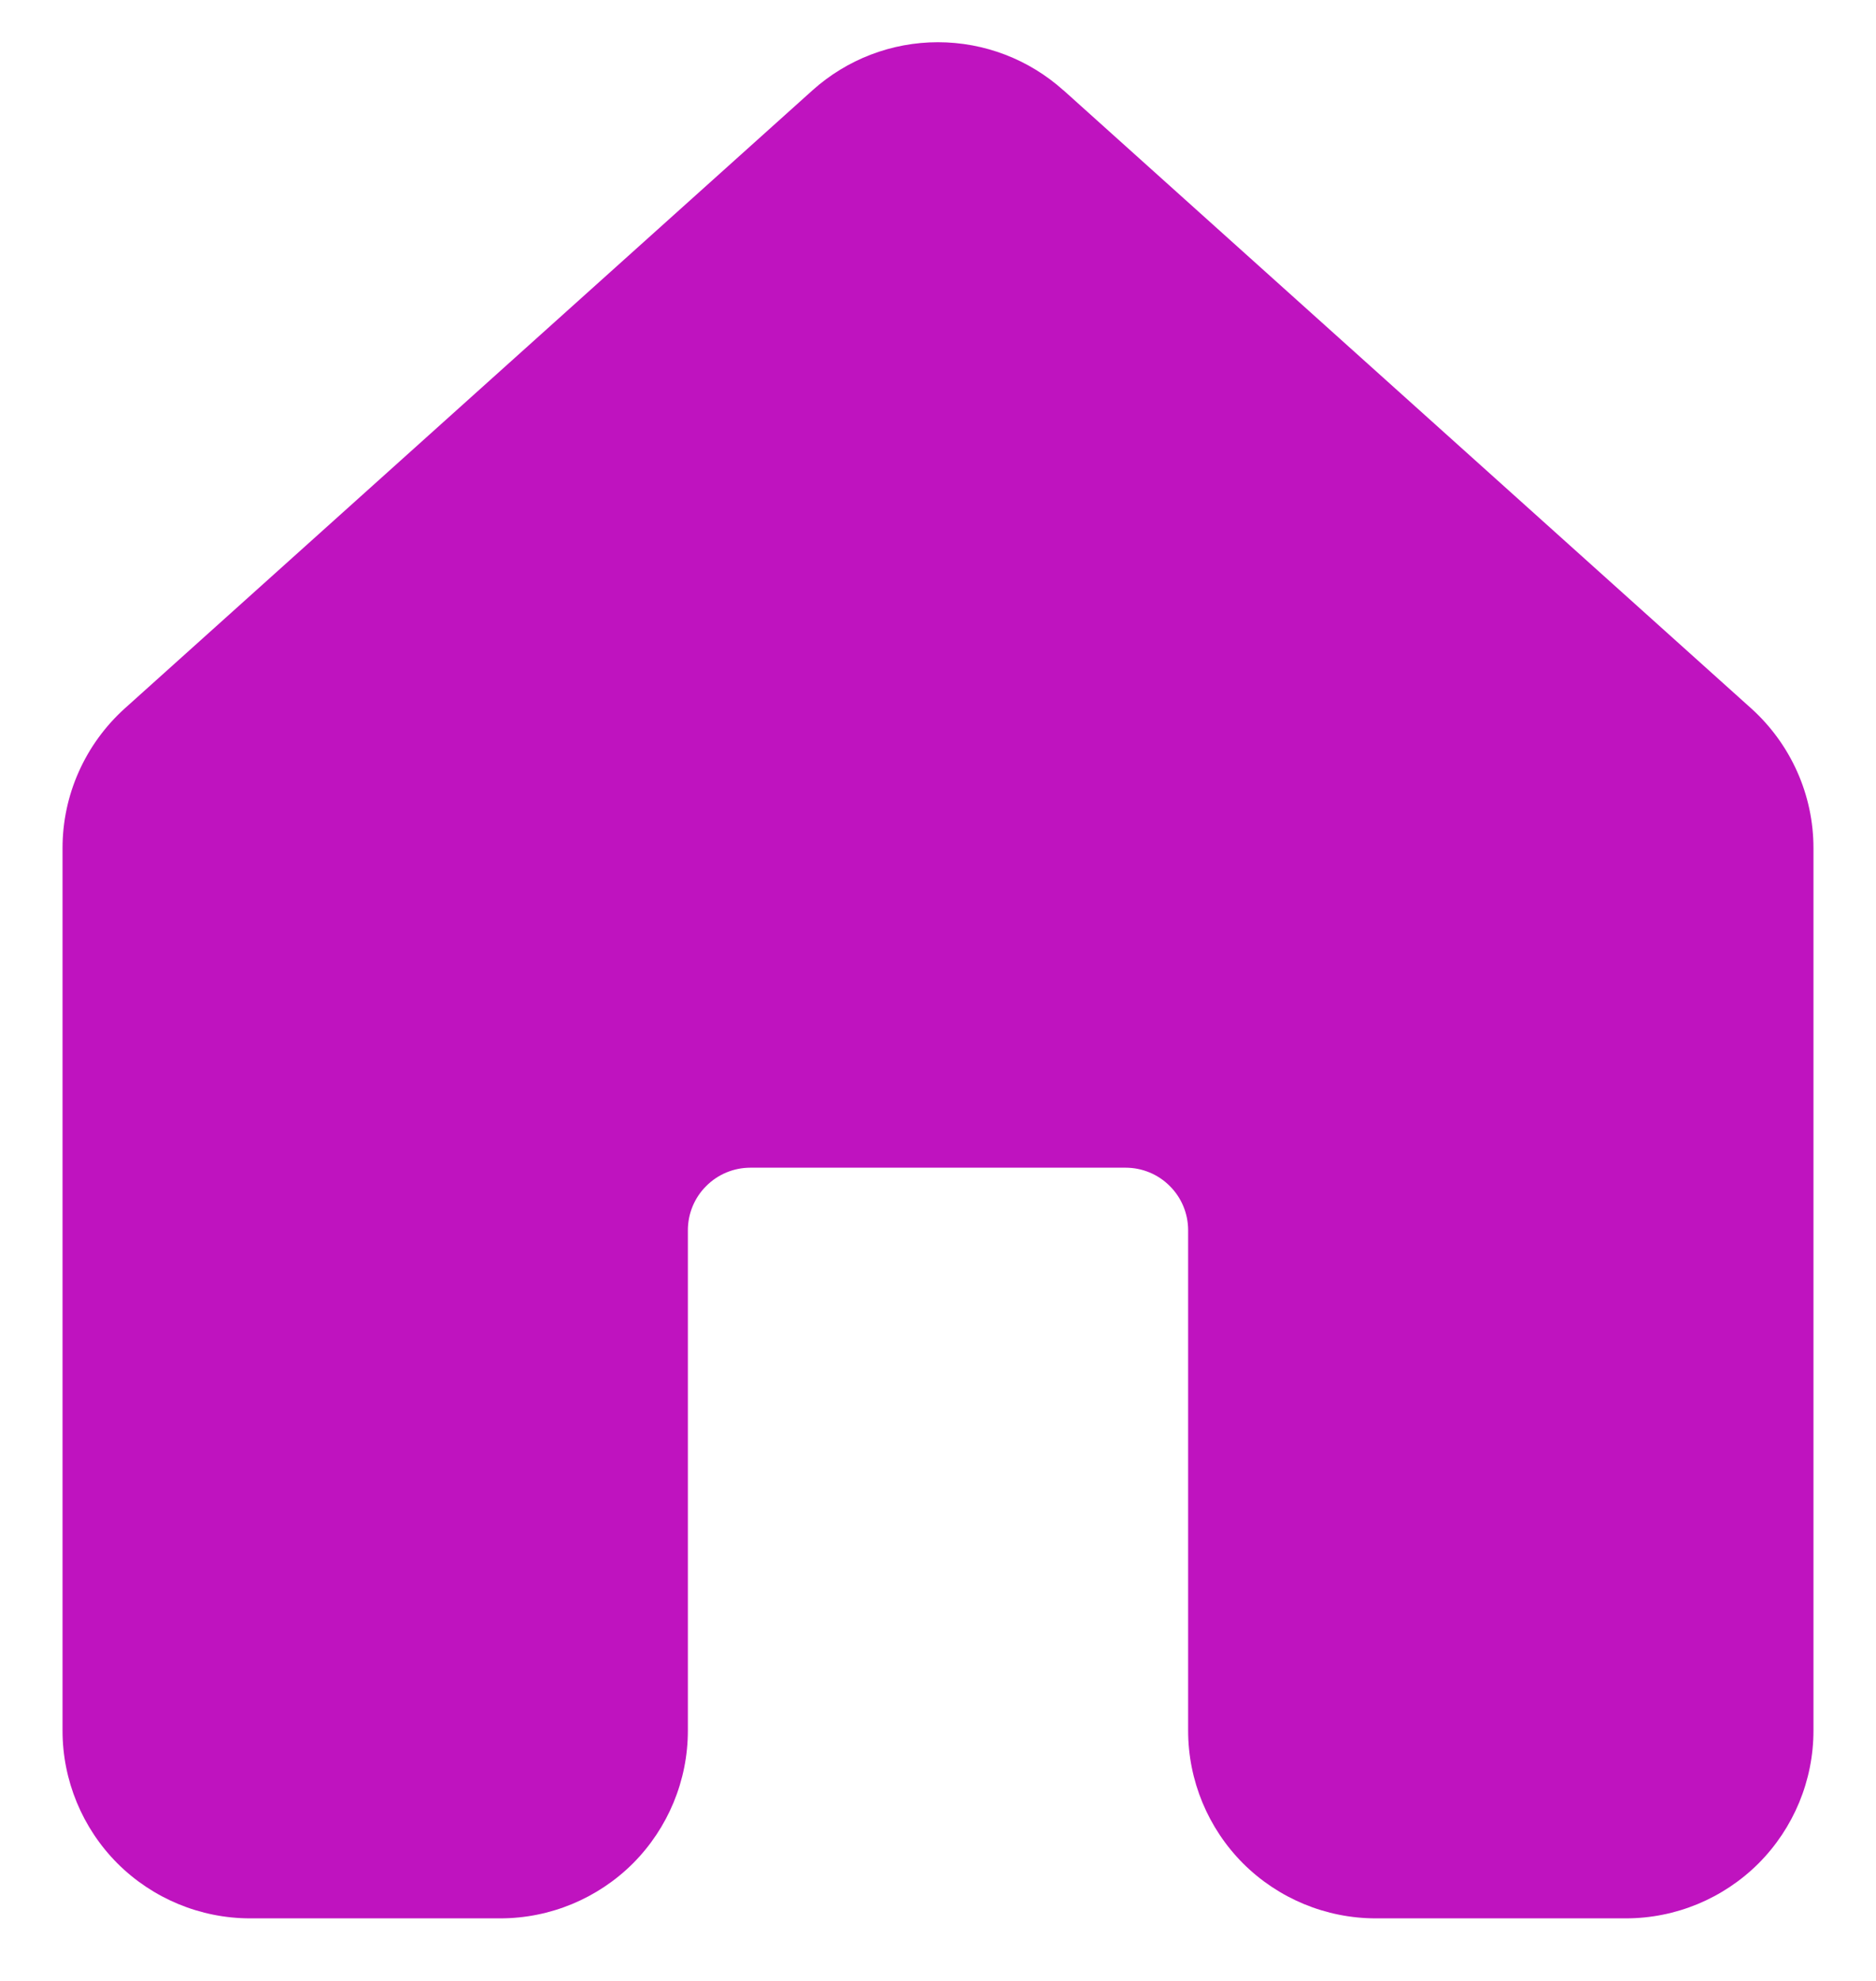 <svg width="18" height="19" viewBox="0 0 18 19" fill="none" xmlns="http://www.w3.org/2000/svg">
<path d="M10.203 0.866C9.872 0.569 9.444 0.405 8.999 0.405C8.555 0.405 8.127 0.569 7.796 0.866L1.196 6.796C1.009 6.965 0.859 7.171 0.756 7.402C0.653 7.632 0.6 7.882 0.6 8.134V16.6C0.6 17.077 0.79 17.535 1.127 17.873C1.465 18.21 1.923 18.4 2.4 18.4H4.8C5.277 18.4 5.735 18.21 6.073 17.873C6.41 17.535 6.6 17.077 6.6 16.6V11.8C6.6 11.641 6.663 11.488 6.776 11.376C6.888 11.263 7.041 11.2 7.2 11.2H10.8C10.959 11.2 11.112 11.263 11.224 11.376C11.337 11.488 11.4 11.641 11.4 11.8V16.6C11.4 17.077 11.59 17.535 11.927 17.873C12.265 18.21 12.723 18.4 13.2 18.4H15.6C16.078 18.4 16.535 18.21 16.873 17.873C17.21 17.535 17.4 17.077 17.4 16.6V8.134C17.4 7.882 17.347 7.632 17.244 7.402C17.141 7.171 16.991 6.965 16.804 6.796L10.204 0.866H10.203Z" fill="#BF13BF"/>
</svg>
